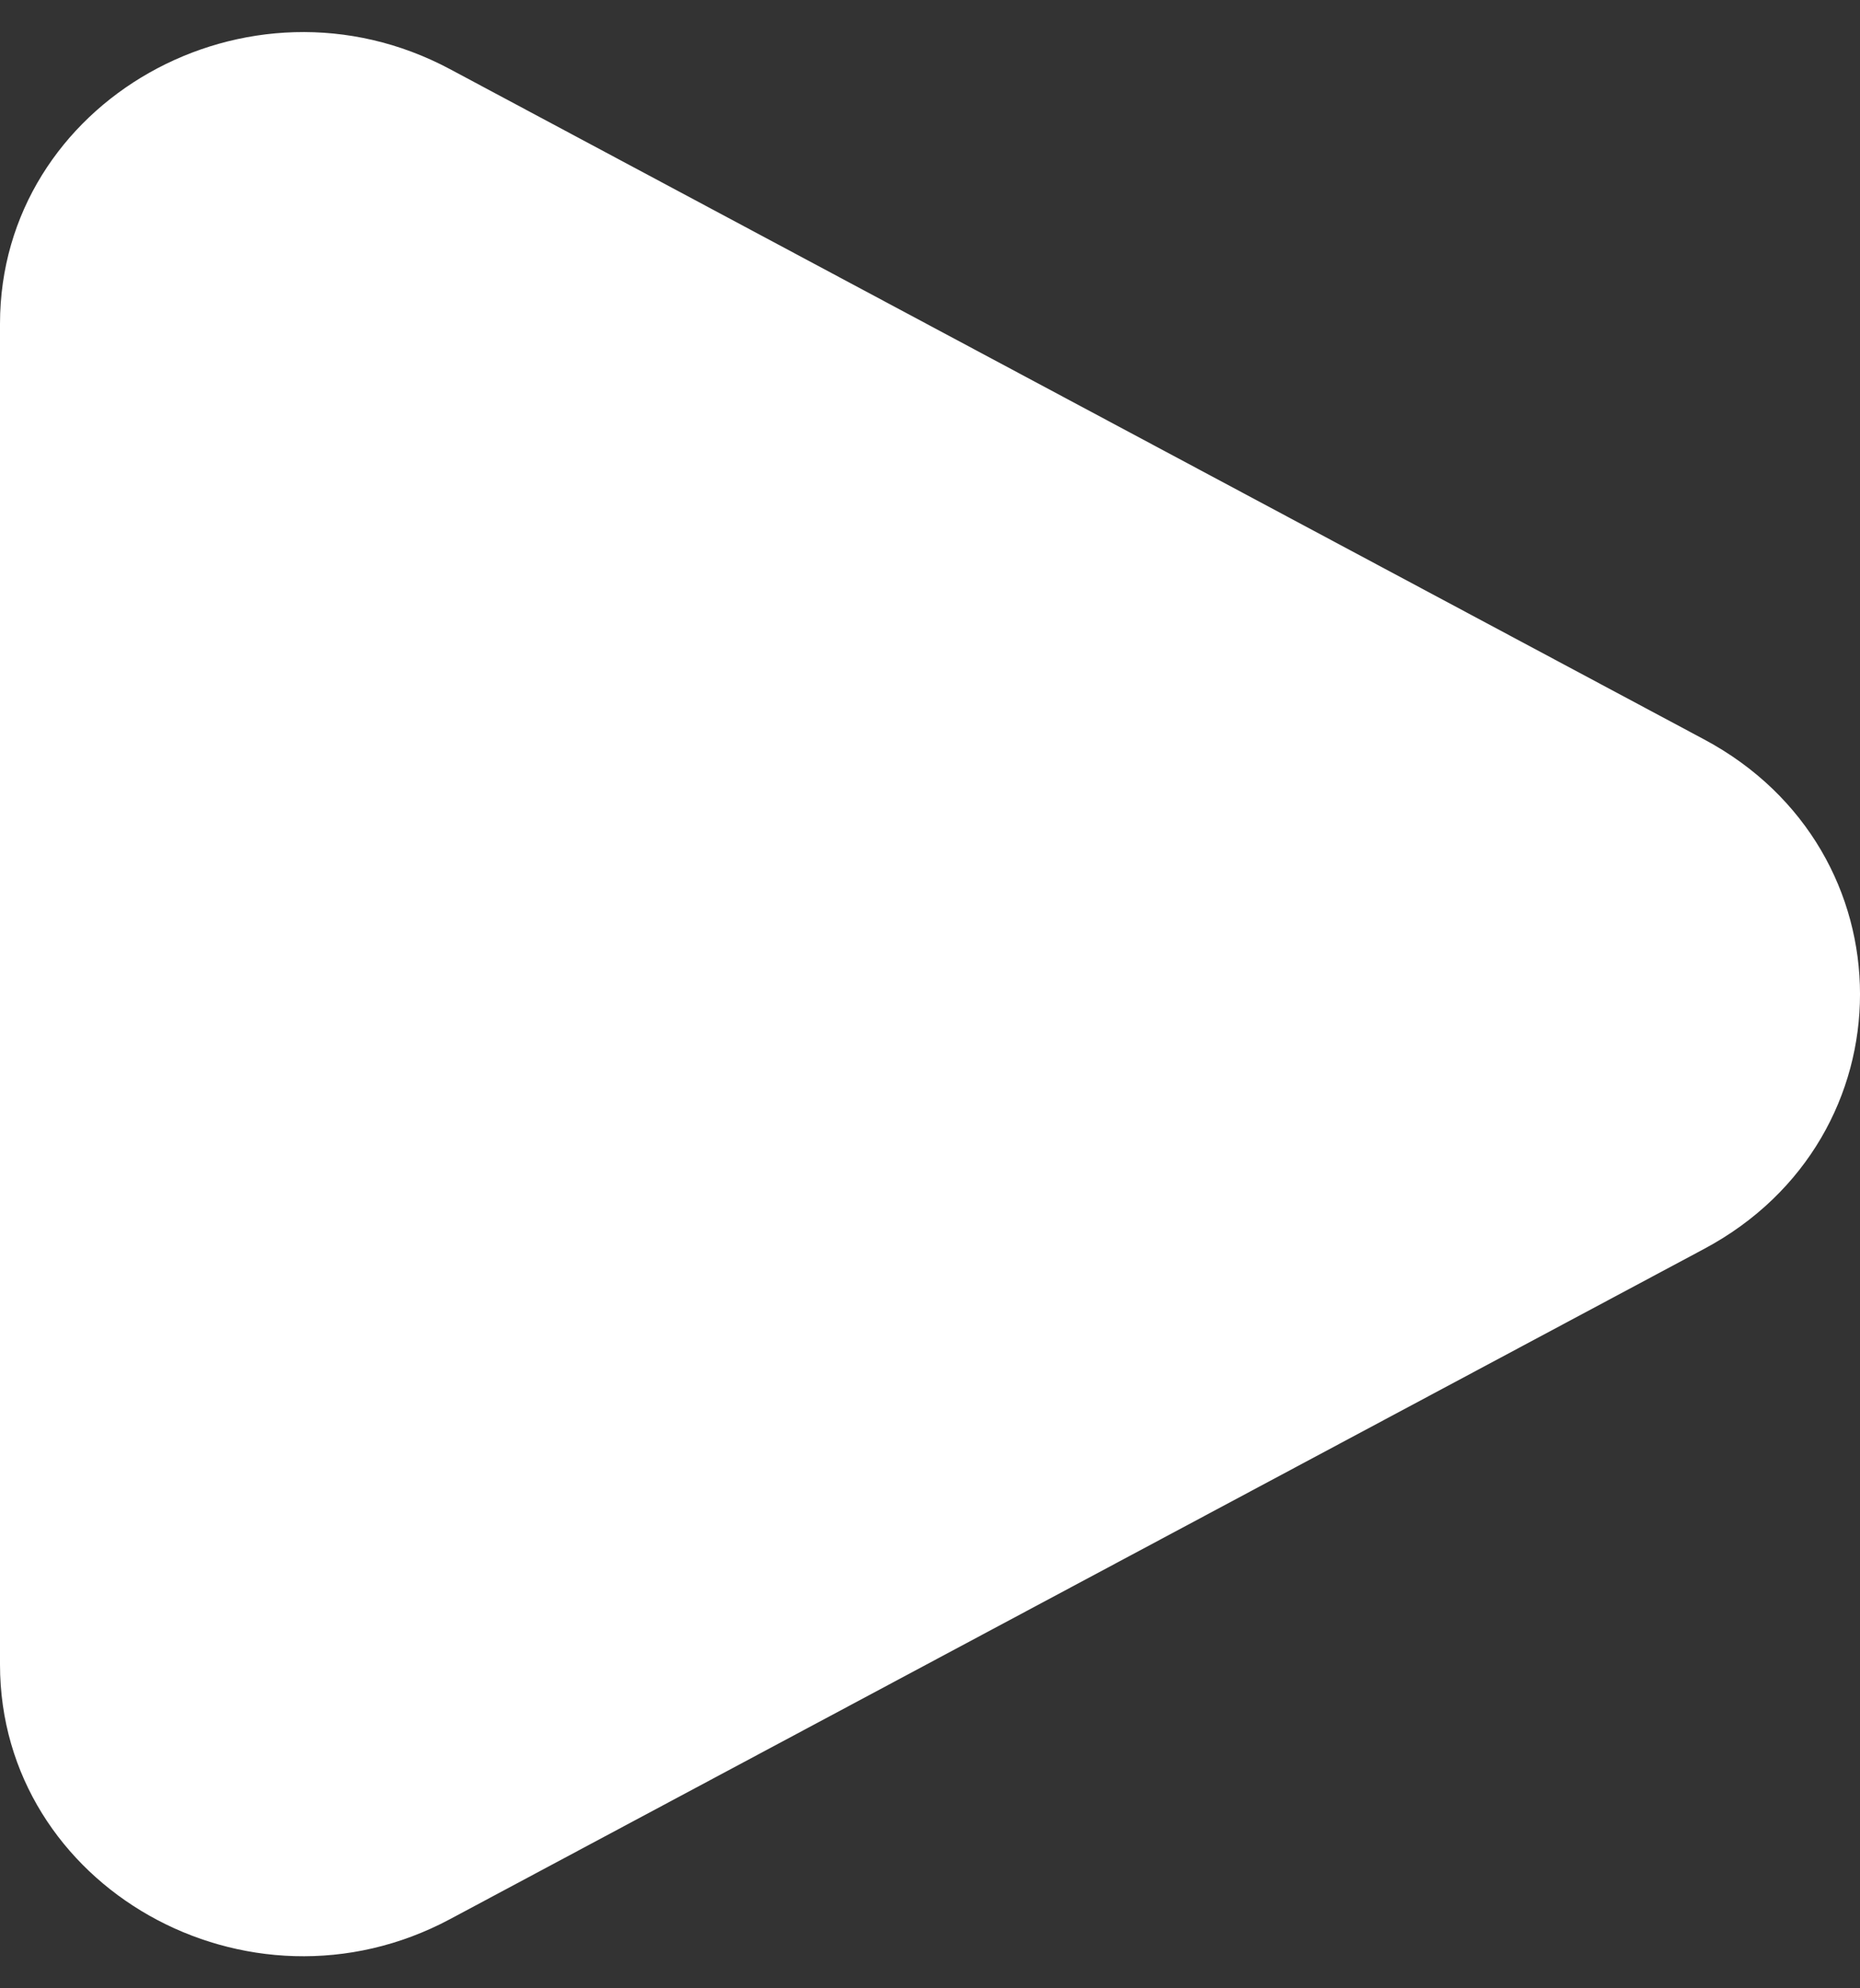 <svg width="29" height="31" viewBox="0 0 29 31" fill="none" xmlns="http://www.w3.org/2000/svg">
<rect x="0" y="0" width="29" height="31" fill="#333333" stroke="none"/>
<path d="M26.571 11.529C29.81 13.26 29.81 17.74 26.571 19.471L7.016 29.922C3.868 31.604 0 29.415 0 25.951V5.049C0 1.586 3.868 -0.604 7.016 1.078L26.571 11.529Z" fill="white"/>
</svg>
